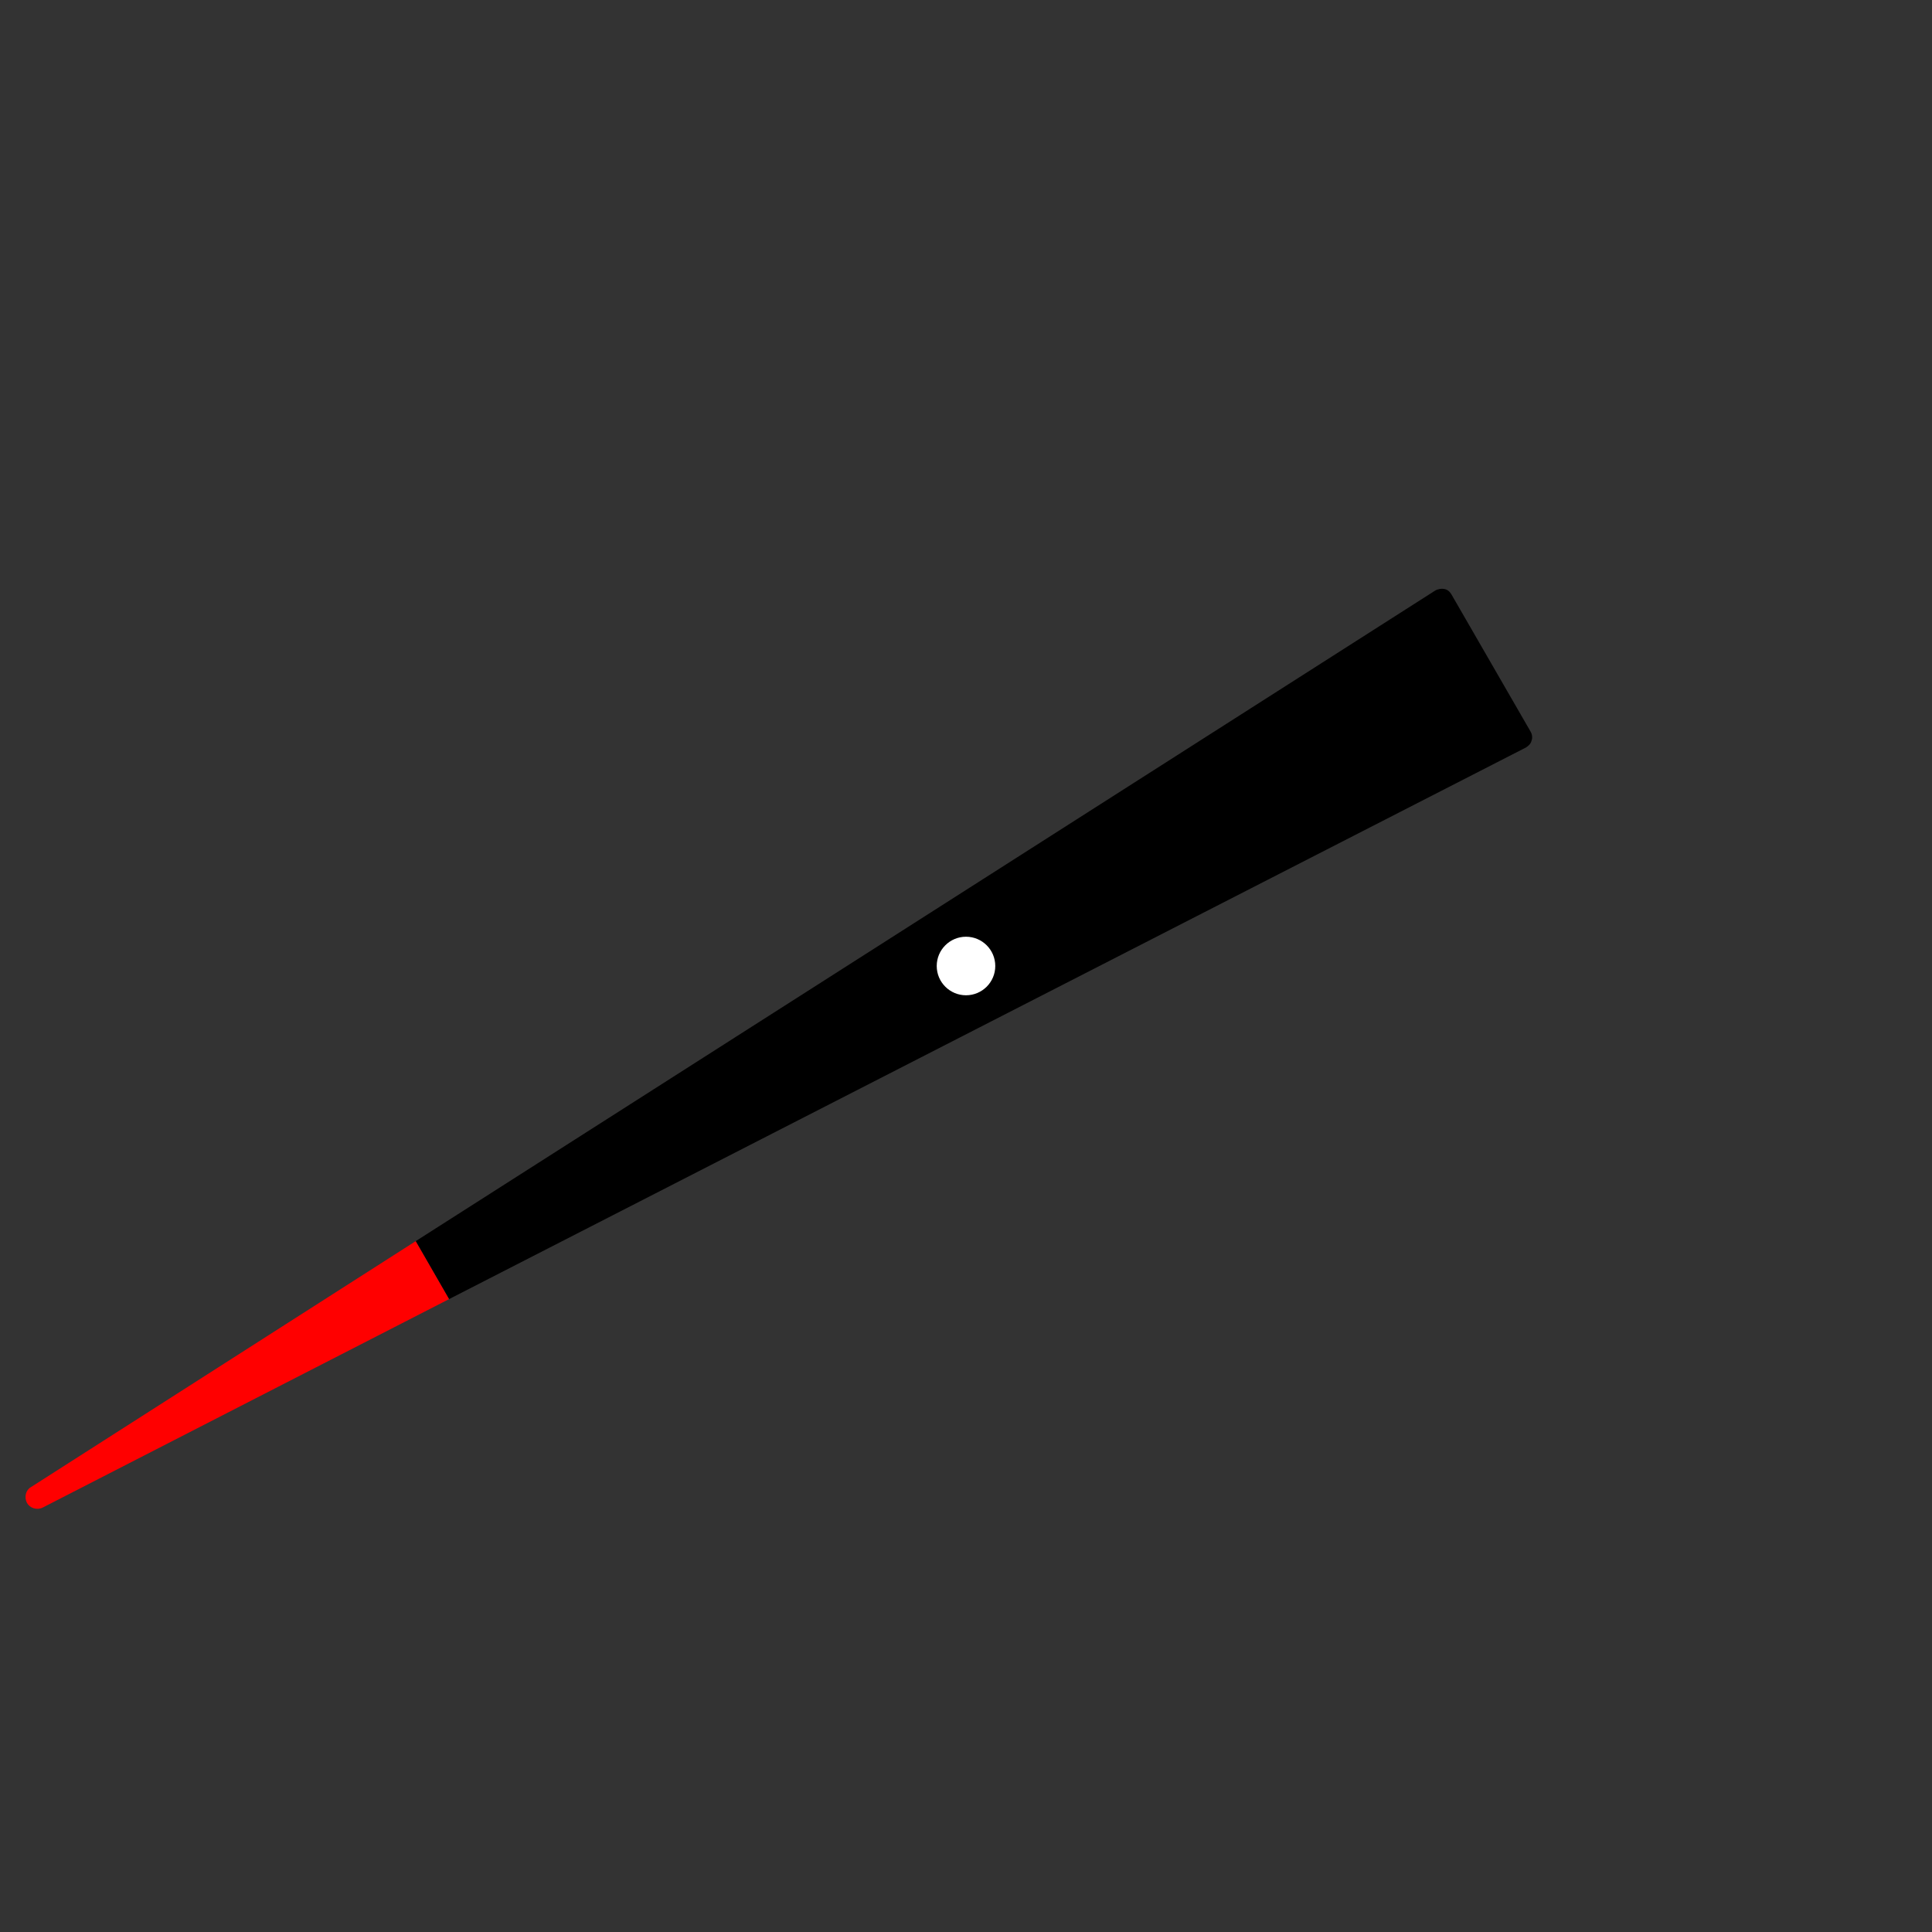 <?xml version="1.0" encoding="utf-8"?>
<!-- Generator: Adobe Illustrator 23.1.1, SVG Export Plug-In . SVG Version: 6.00 Build 0)  -->
<svg version="1.2" baseProfile="tiny" id="Calque_1"
	 xmlns="http://www.w3.org/2000/svg" xmlns:xlink="http://www.w3.org/1999/xlink" x="0px" y="0px" width="510px" height="510px"
	 viewBox="90 90 330 330" xml:space="preserve">
<rect x="90" y="90" width="330" height="330" fill="#333333" stroke="none"/>
<g>
	<g>
		<path d="M350.6,217.7c0.5-0.3,0.9-0.7,1-1.2c0.2-0.5,0.1-1.1-0.2-1.6l-13.5-23.4c-0.3-0.5-0.7-0.8-1.2-0.9c0,0,0,0,0,0
			c-0.5-0.1-1.1,0-1.6,0.3L161,302l5.7,9.9L350.6,217.7z"/>
		<path fill="#FF0000" d="M94.6,346.7c0.5,0.9,1.7,1.3,2.7,0.8l69.4-35.6L161,302l-65.7,42C94.4,344.5,94.1,345.7,94.6,346.7z"/>
	</g>
	<circle id="center-speed" fill="none" cx="255" cy="255" r="255"/>
	<circle id="_x3C_ellipse_x3E_" fill="#FFFFFF" cx="255" cy="255" r="5"/>
</g>
</svg>
